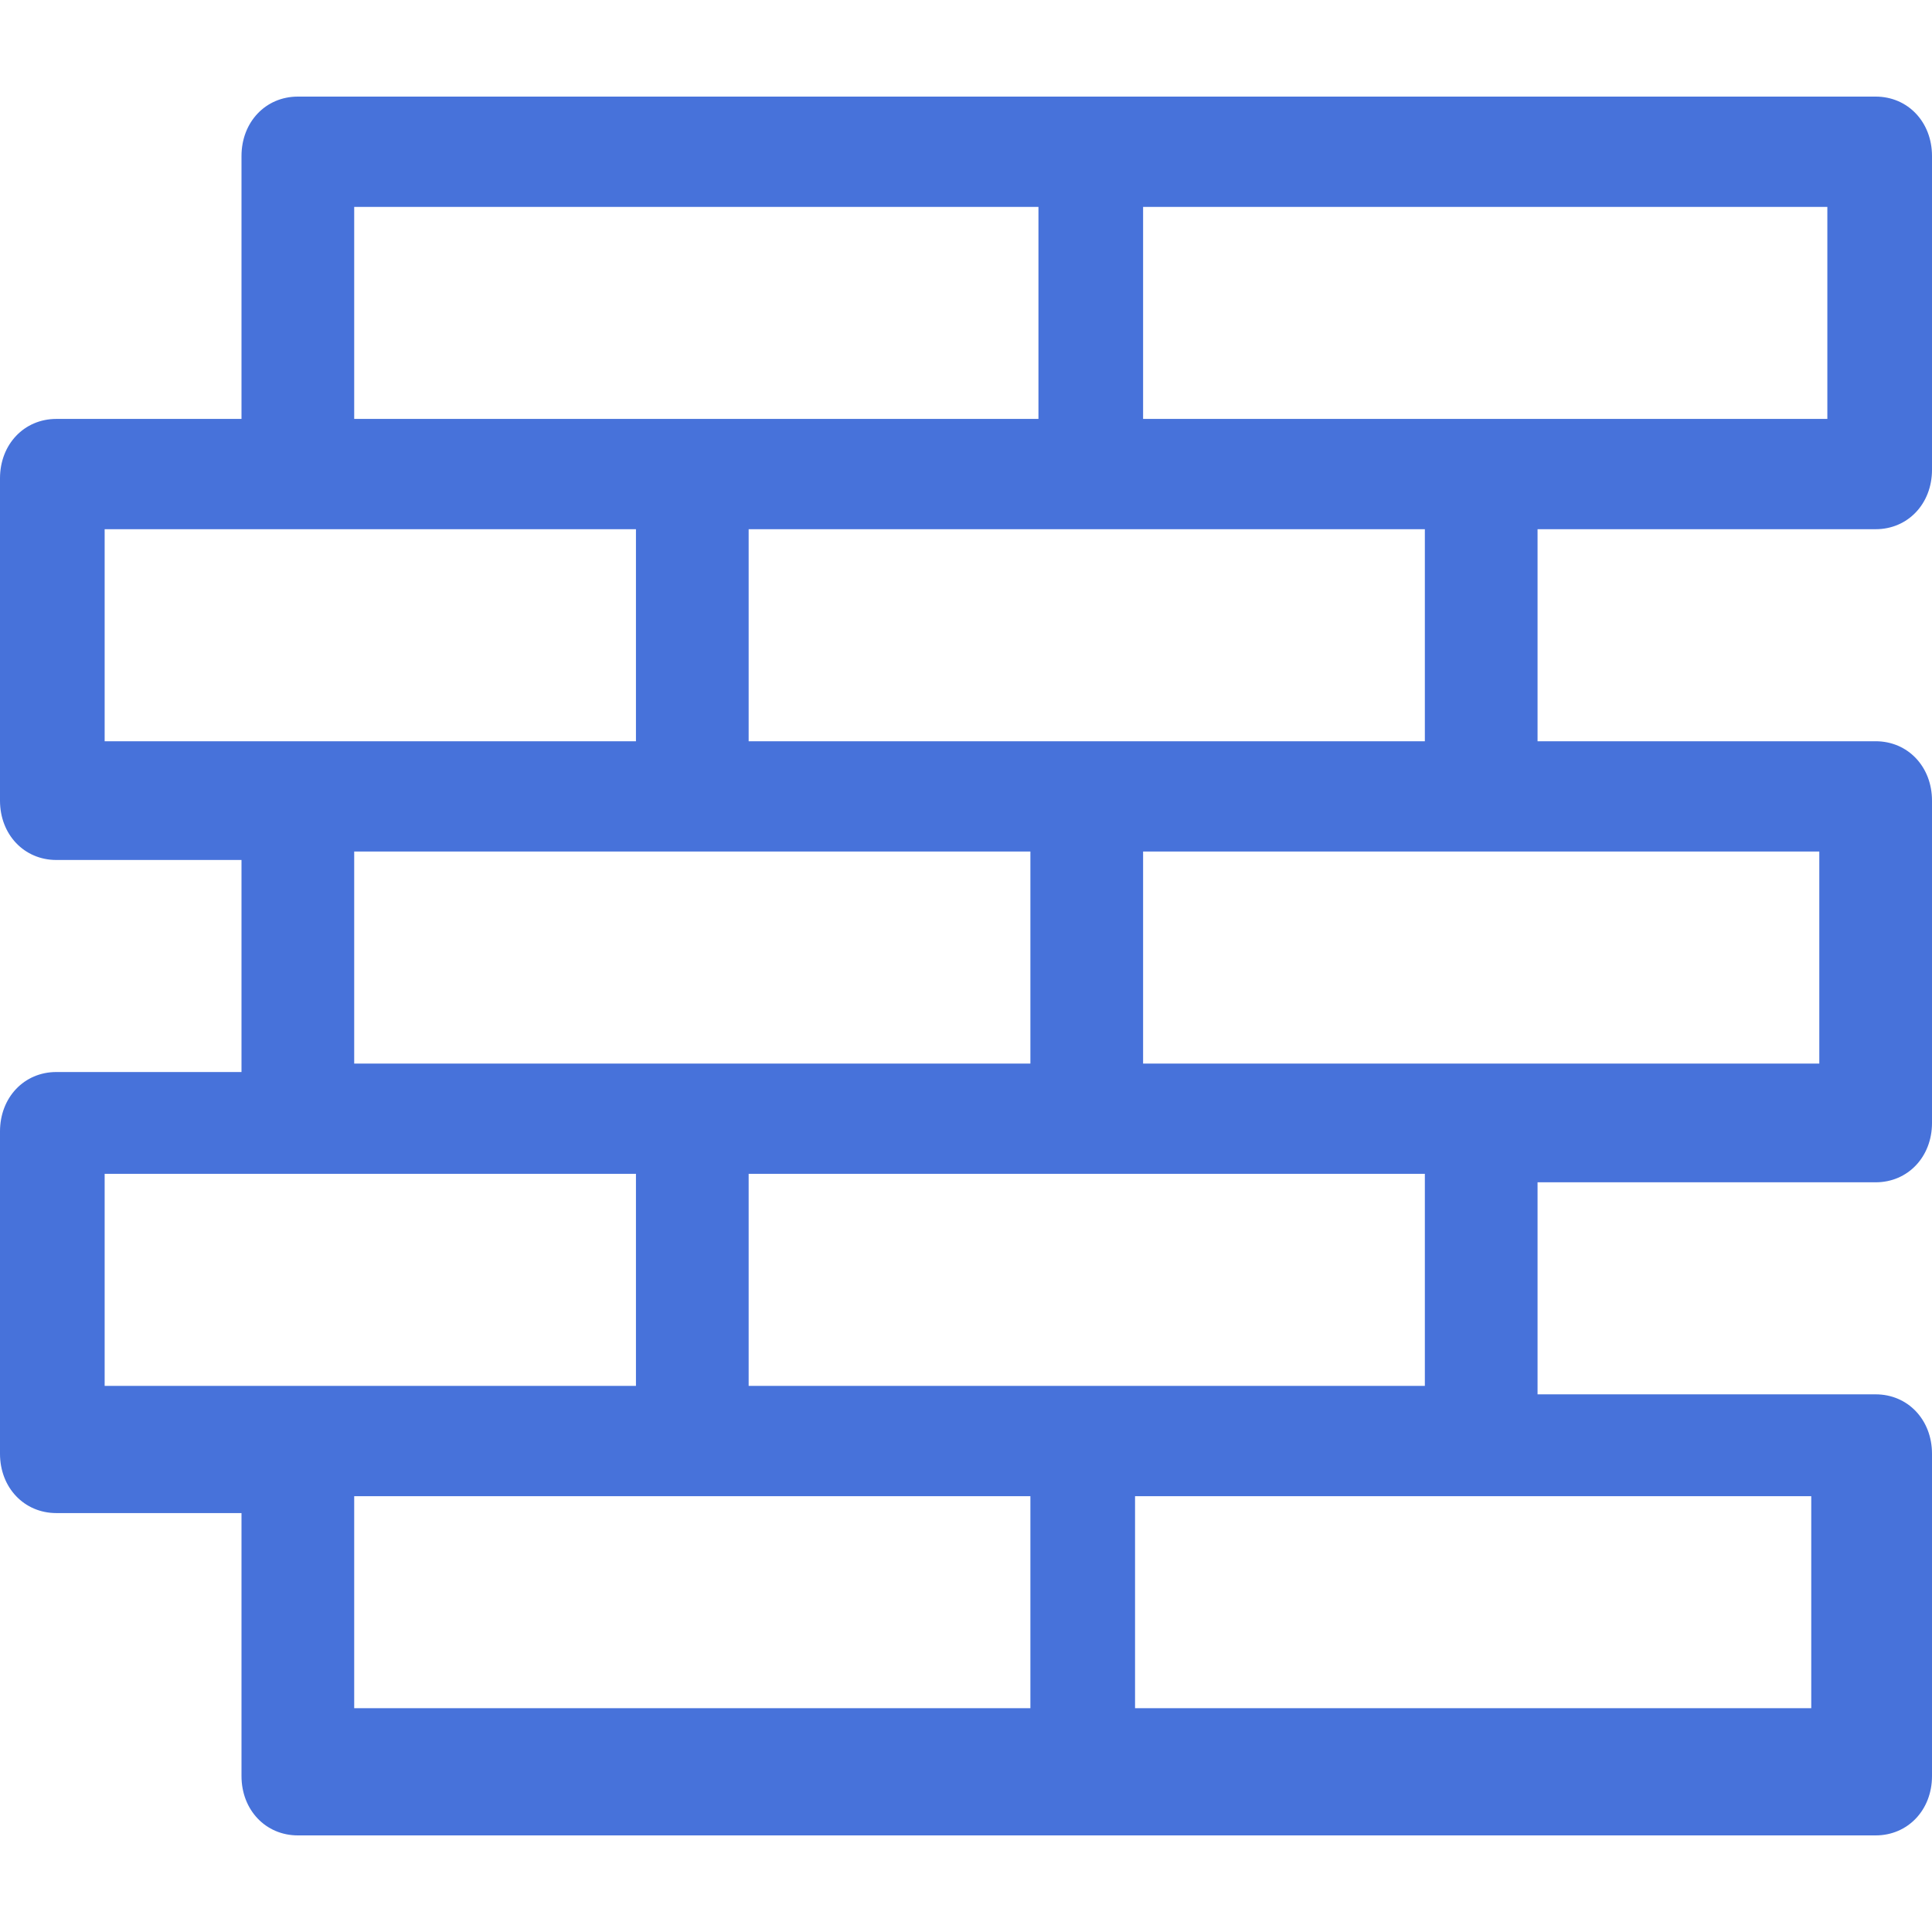 <svg width="24" height="24" viewBox="0 0 24 24" fill="none" xmlns="http://www.w3.org/2000/svg">
    <path d="M23.3 6.574C23.7 6.574 24 6.258 24 5.836V1.938C24 1.516 23.7 1.2 23.3 1.2H13.5H3.7C3.3 1.2 3 1.516 3 1.938V5.204H0.7C0.3 5.204 0 5.52 0 5.942V9.946C0 10.367 0.3 10.683 0.7 10.683H3V13.317H0.7C0.3 13.317 0 13.633 0 14.055V18.059C0 18.48 0.3 18.796 0.7 18.796H3V22.063C3 22.484 3.3 22.8 3.7 22.8H13.5H23.3C23.7 22.8 24 22.484 24 22.063V18.059C24 17.637 23.7 17.321 23.3 17.321H19.1V14.687H23.3C23.7 14.687 24 14.371 24 13.95V9.946C24 9.524 23.7 9.208 23.3 9.208H19.1V6.574H23.3ZM22.6 5.204H18.4H14.2V2.57H22.7V5.204H22.6ZM4.4 2.57H12.9V5.204H8.6H4.4V2.57ZM1.3 6.574H3.7H7.9V9.208H3.7H1.3V6.574ZM4.4 10.578H8.6H12.8V13.212H8.6H4.4V10.578ZM1.3 14.582H3.7H7.9V17.216H3.7H1.3V14.582ZM4.4 18.586H8.6H12.8V21.22H4.4V18.586ZM22.6 21.22H14.1V18.586H18.3H22.5V21.22H22.6ZM17.7 17.216H13.5H9.3V14.582H13.5H17.7V17.216ZM22.6 13.212H18.4H14.2V10.578H18.4H22.6V13.212ZM17.7 9.208H13.5H9.3V6.574H13.5H17.7V9.208Z" fill="#4772DA"/>
</svg>
